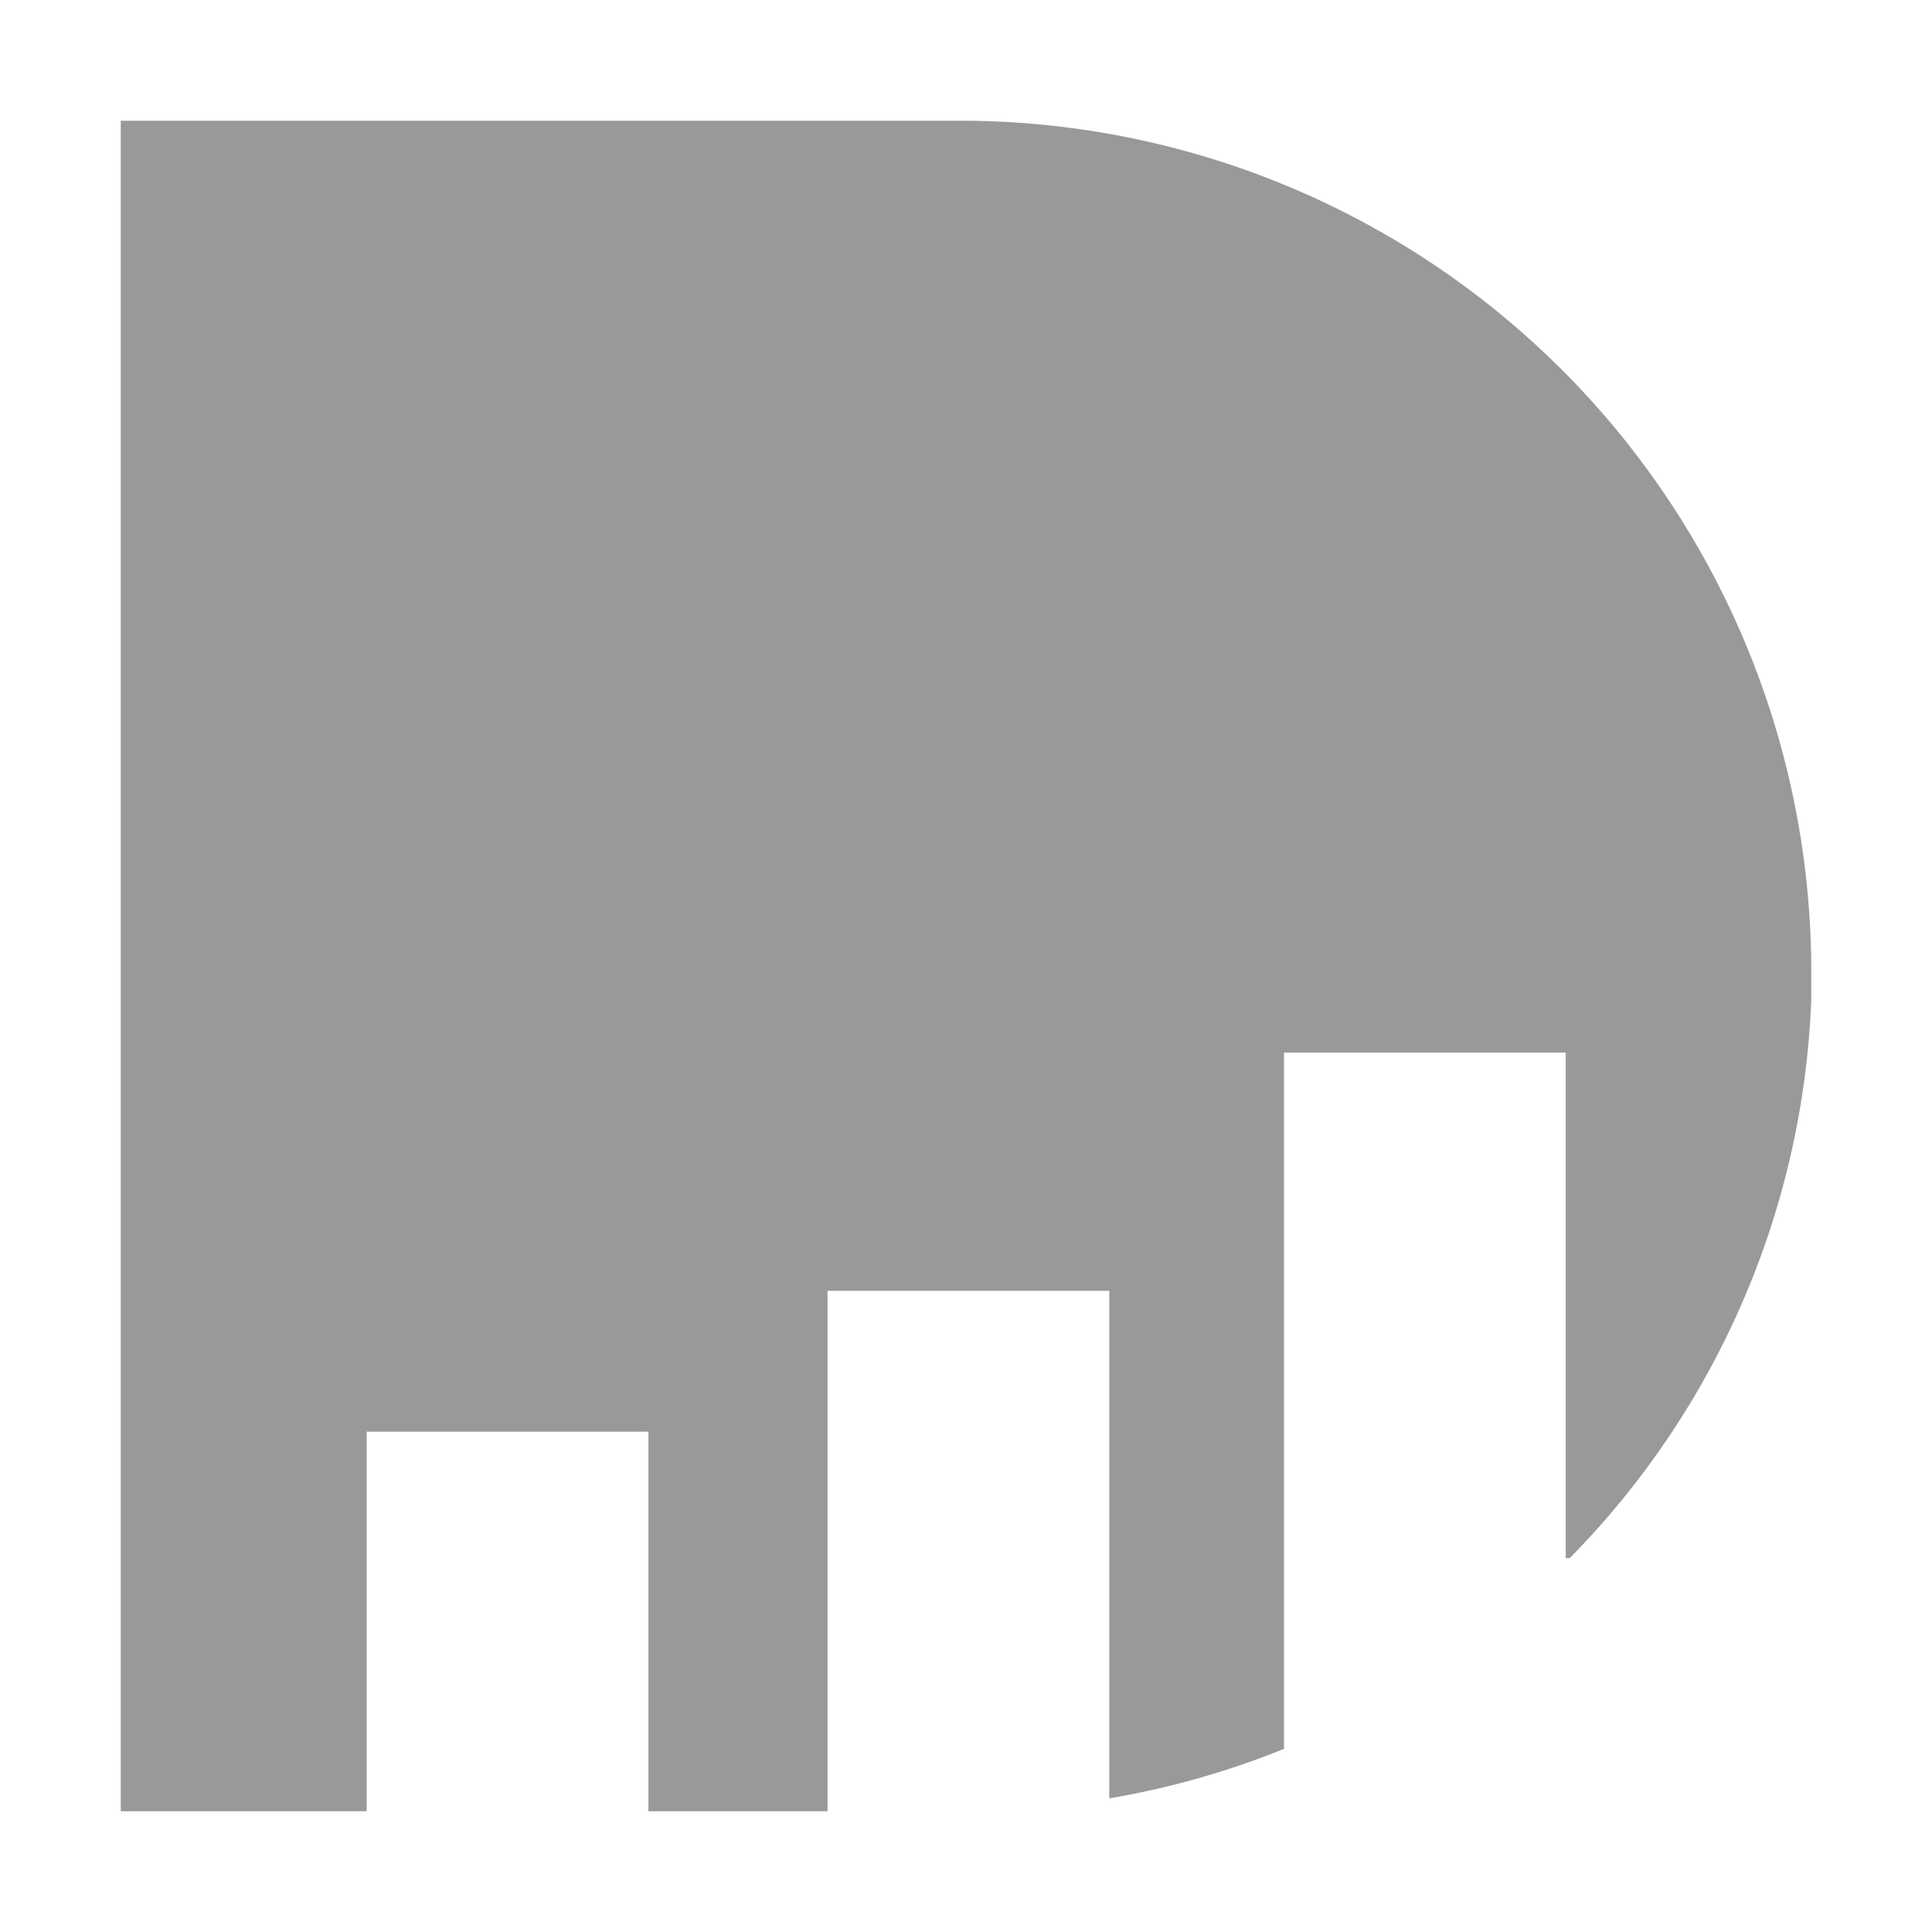 <svg id="Layer_1" data-name="Layer 1" xmlns="http://www.w3.org/2000/svg" viewBox="0 0 48 48"><defs><style>.cls-1{fill:#999;}</style></defs><title>48 px_gray</title><path class="cls-1" d="M38.9,38.73V26.15h-7v17.3h0a20.82,20.82,0,0,1-4.34,1.23h0V32.07h-7V45H16.11V35.57h-7V45H3V3H23.76A21.14,21.14,0,0,1,45,24q0,0.43,0,.85a20.91,20.91,0,0,1-6,13.86H38.9Z"/></svg>